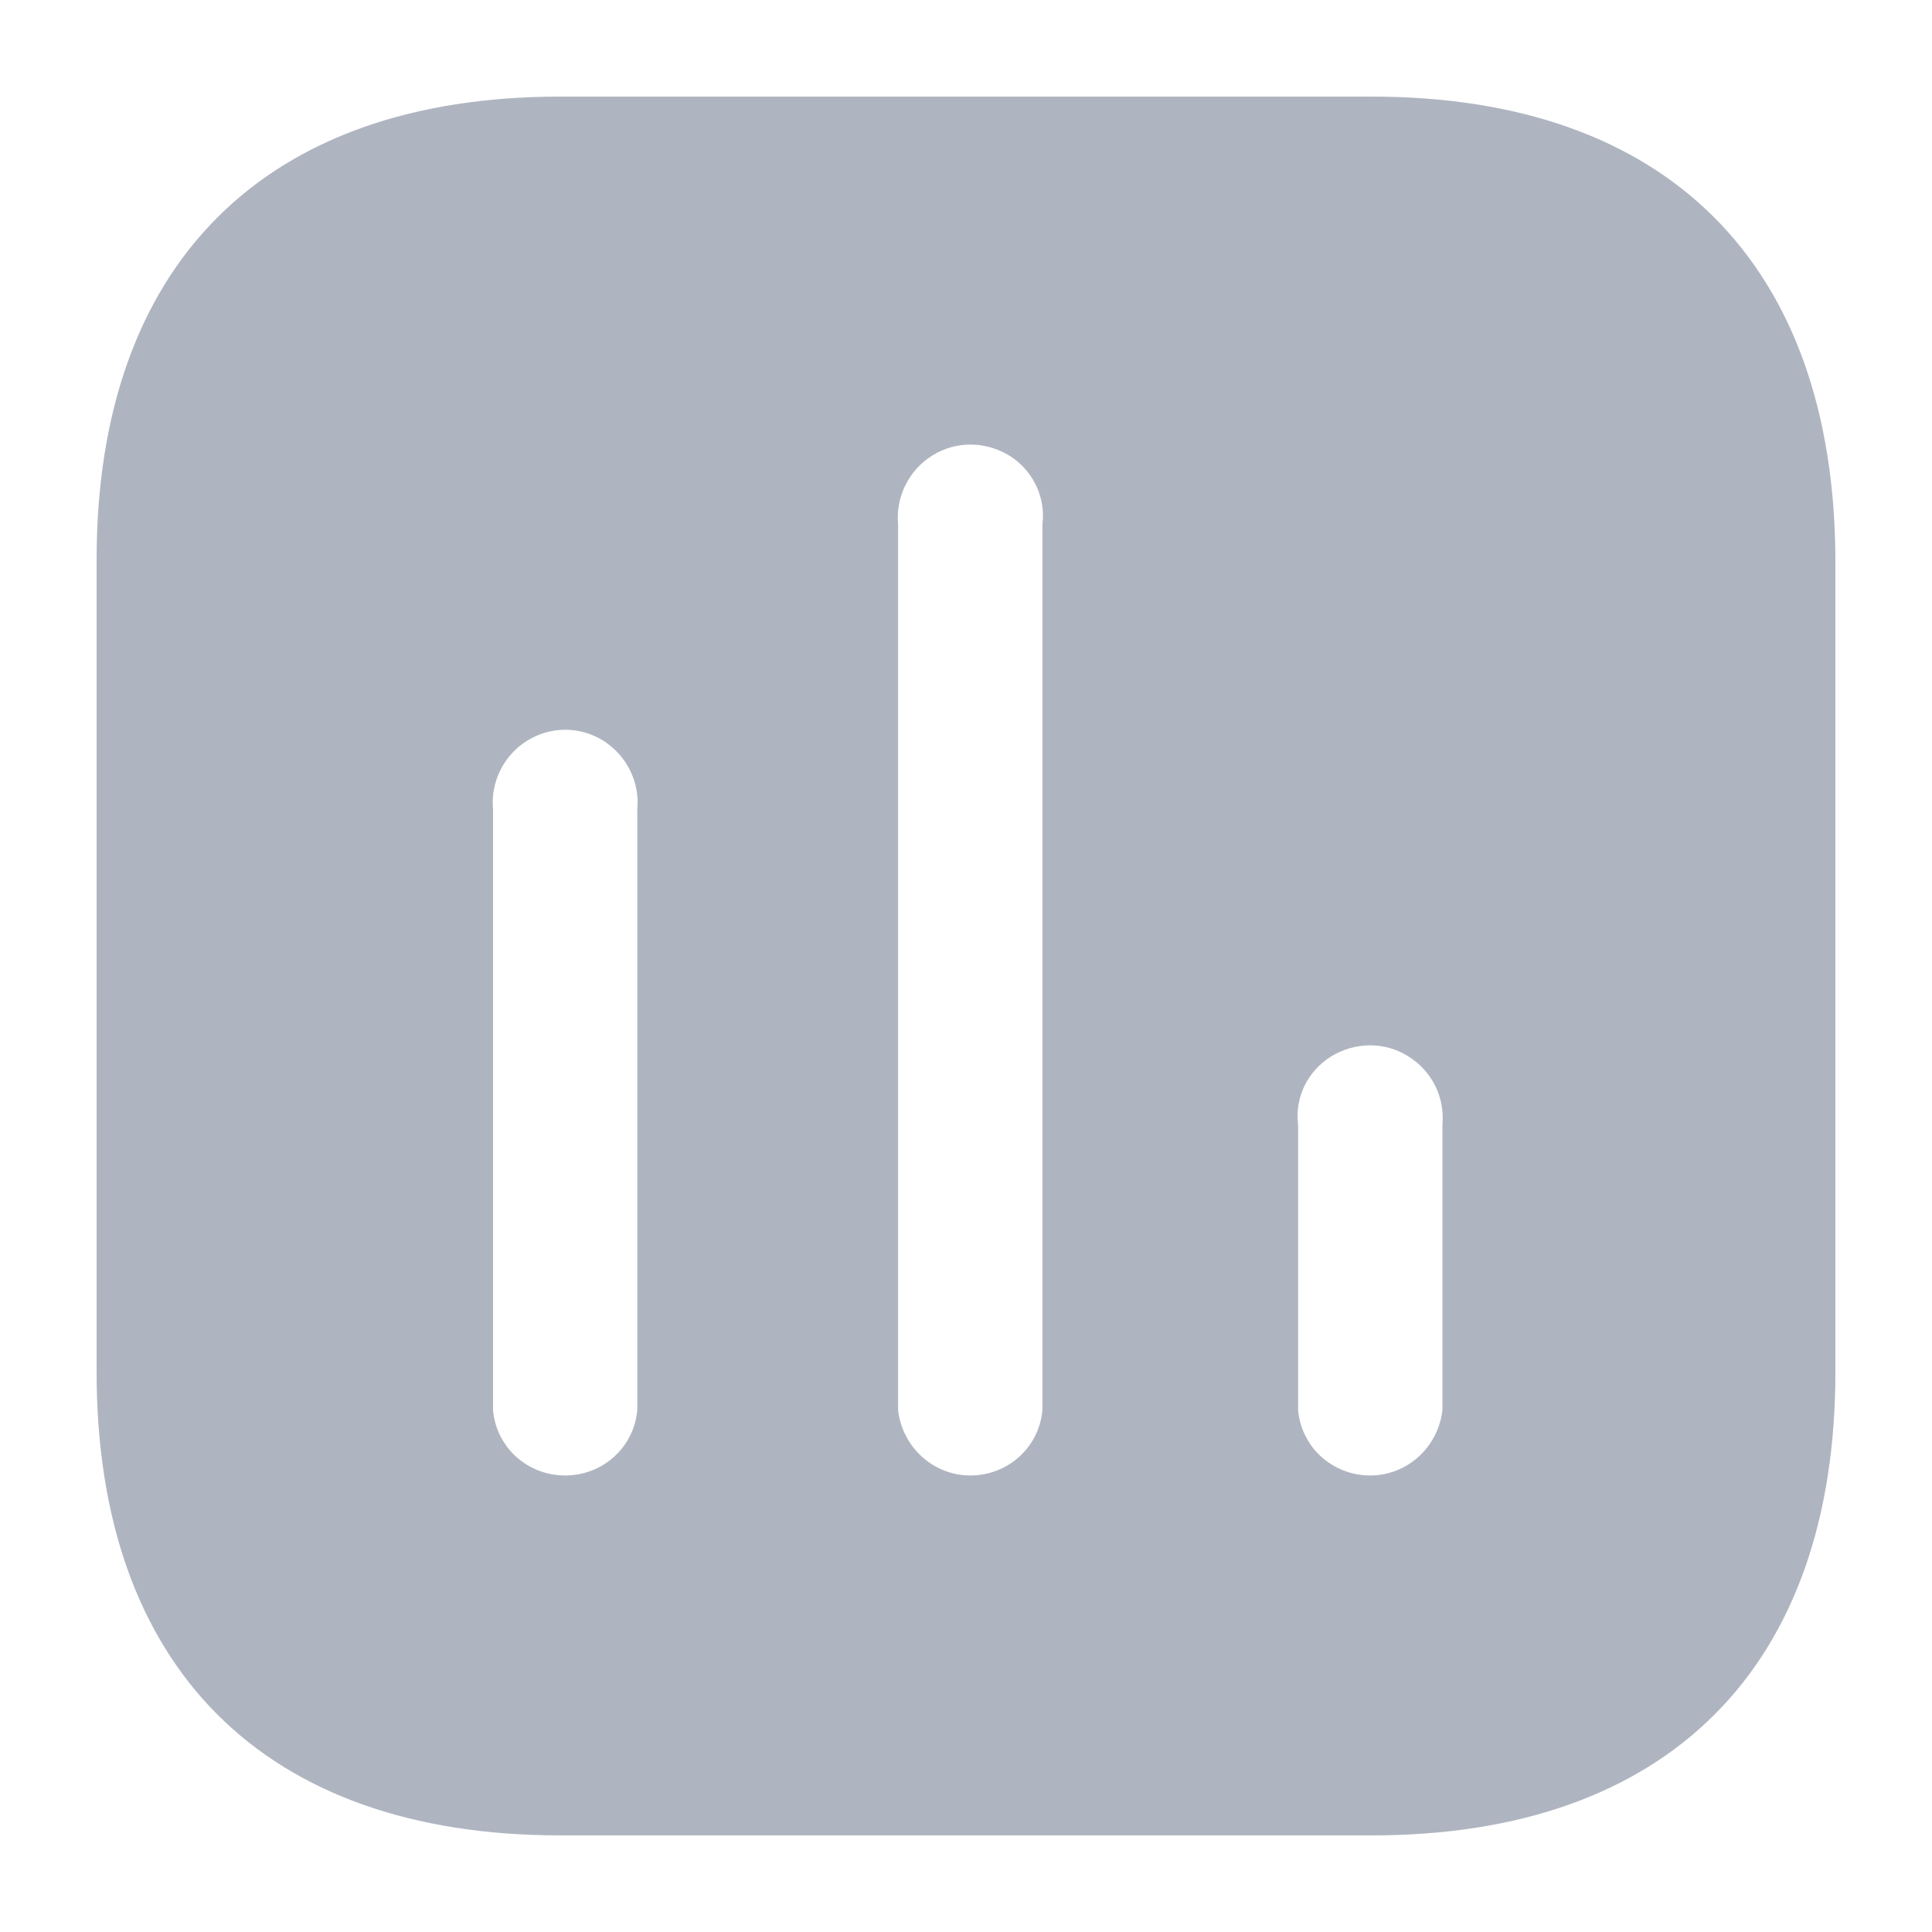 <svg width="20" height="20" viewBox="0 0 20 20" fill="none" xmlns="http://www.w3.org/2000/svg">
<path fill-rule="evenodd" clip-rule="evenodd" d="M5.797 1H14.202C17.263 1 18.991 2.736 19 5.797V14.203C19 17.263 17.263 19 14.202 19H5.797C2.736 19 1 17.263 1 14.203V5.797C1 2.736 2.736 1 5.797 1ZM10.044 15.274C10.432 15.274 10.755 14.986 10.791 14.599V5.428C10.827 5.149 10.693 4.869 10.45 4.717C10.197 4.564 9.891 4.564 9.649 4.717C9.405 4.869 9.271 5.149 9.297 5.428V14.599C9.343 14.986 9.666 15.274 10.044 15.274ZM14.185 15.274C14.563 15.274 14.886 14.986 14.932 14.599V11.647C14.958 11.358 14.824 11.089 14.58 10.936C14.338 10.783 14.032 10.783 13.78 10.936C13.536 11.089 13.402 11.358 13.438 11.647V14.599C13.474 14.986 13.797 15.274 14.185 15.274ZM6.597 14.599C6.561 14.986 6.238 15.274 5.85 15.274C5.463 15.274 5.139 14.986 5.104 14.599V8.38C5.077 8.1 5.211 7.822 5.455 7.669C5.697 7.516 6.004 7.516 6.247 7.669C6.489 7.822 6.625 8.1 6.597 8.38V14.599Z" fill="#AFB5C0"/>
</svg>
